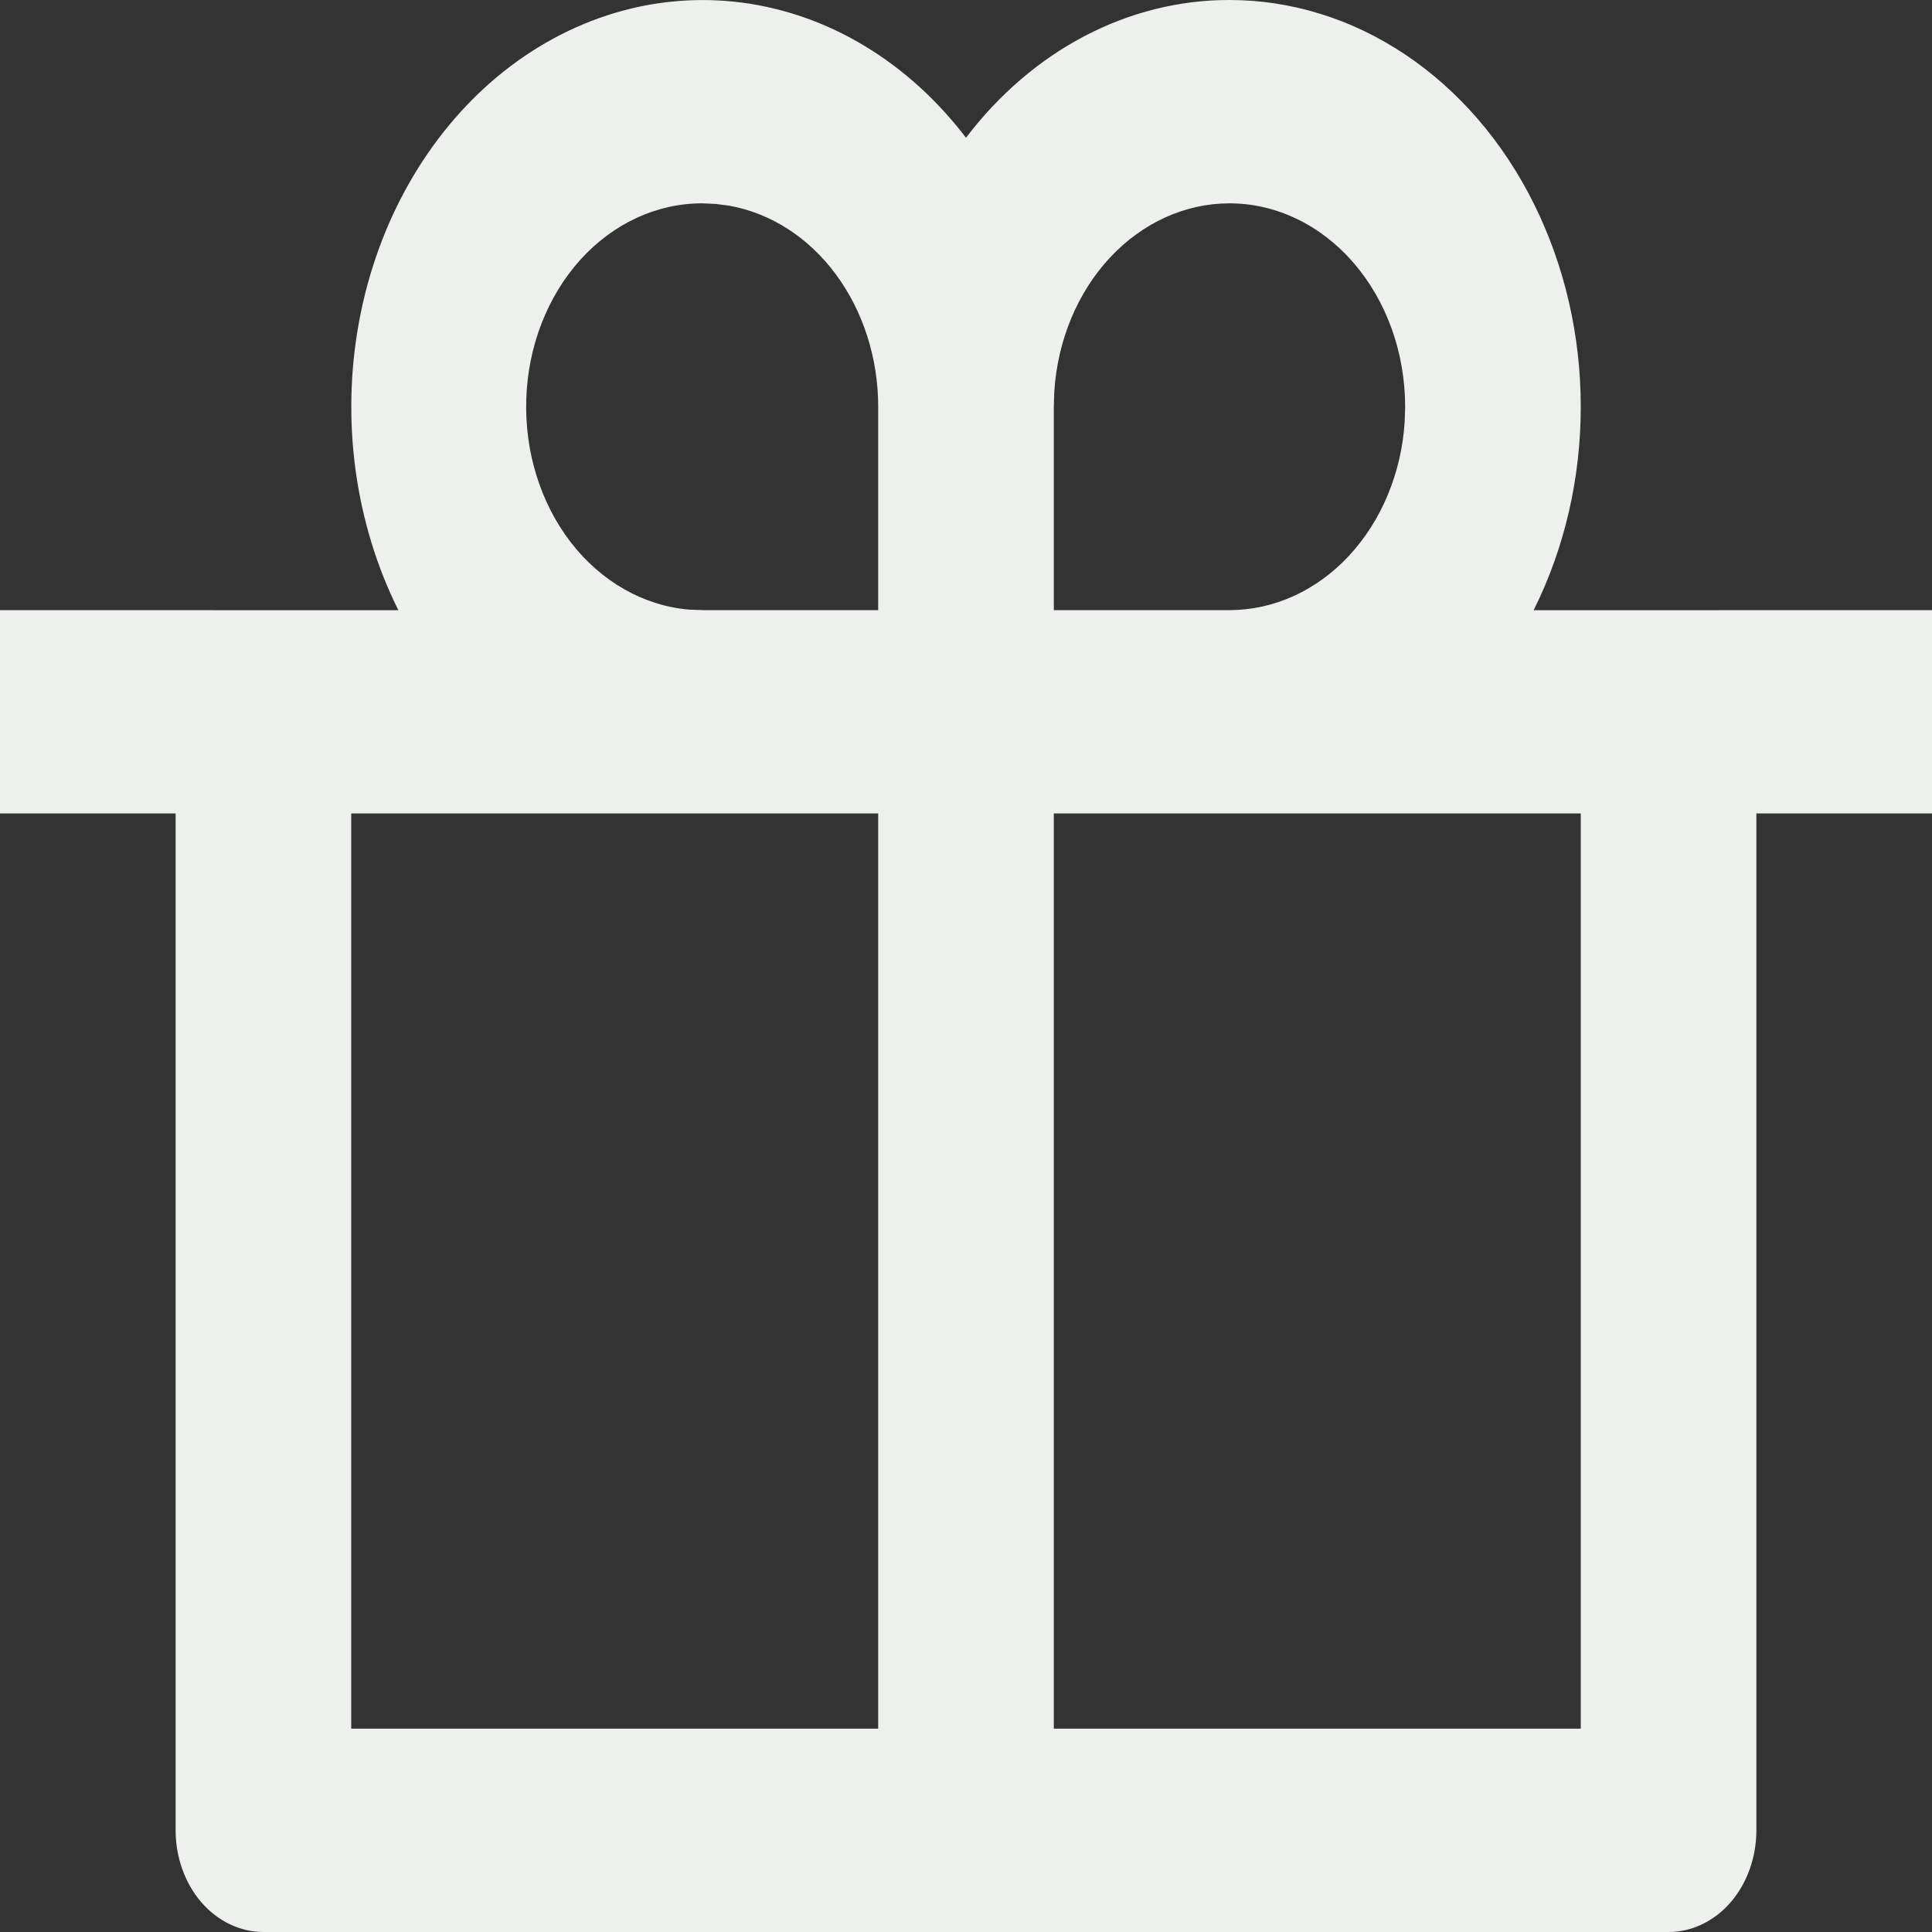 <svg width="20" height="20" viewBox="0 0 20 20" fill="none" xmlns="http://www.w3.org/2000/svg">
<rect x="0" y="0" width="20" height="20" fill="#333333" stroke="none"/>
<path d="M12.727 6.51021e-06C13.366 -8.14498e-05 13.993 0.194 14.546 0.564C15.099 0.934 15.558 1.465 15.877 2.106C16.196 2.746 16.364 3.472 16.364 4.211C16.364 4.951 16.196 5.677 15.876 6.317L20 6.316V8.421H18.182V18.947C18.182 19.227 18.086 19.494 17.916 19.692C17.745 19.889 17.514 20 17.273 20H2.727C2.486 20 2.255 19.889 2.084 19.692C1.914 19.494 1.818 19.227 1.818 18.947V8.421H0V6.316L4.124 6.317C3.673 5.413 3.528 4.346 3.718 3.325C3.907 2.305 4.418 1.402 5.15 0.792C5.883 0.183 6.784 -0.09 7.681 0.027C8.577 0.144 9.403 0.643 10 1.426C10.341 0.977 10.76 0.618 11.23 0.372C11.701 0.126 12.211 -0.001 12.727 6.51021e-06V6.51021e-06ZM9.091 8.421H3.636V17.895H9.091V8.421ZM16.364 8.421H10.909V17.895H16.364V8.421ZM7.273 2.105C6.801 2.103 6.347 2.313 6.006 2.691C5.666 3.069 5.465 3.586 5.448 4.132C5.43 4.677 5.596 5.21 5.911 5.617C6.226 6.023 6.666 6.272 7.136 6.311L7.273 6.316H9.091V4.211C9.091 3.707 8.935 3.221 8.652 2.839C8.369 2.457 7.978 2.206 7.548 2.129L7.408 2.111L7.273 2.105ZM12.727 2.105C12.269 2.105 11.827 2.306 11.49 2.667C11.154 3.028 10.948 3.523 10.914 4.053L10.909 4.211V6.316H12.727C13.186 6.316 13.628 6.115 13.964 5.754C14.3 5.393 14.507 4.898 14.541 4.368L14.546 4.211C14.546 3.652 14.354 3.117 14.013 2.722C13.672 2.327 13.21 2.105 12.727 2.105V2.105Z" fill="#EDF0EC"/>
</svg>
